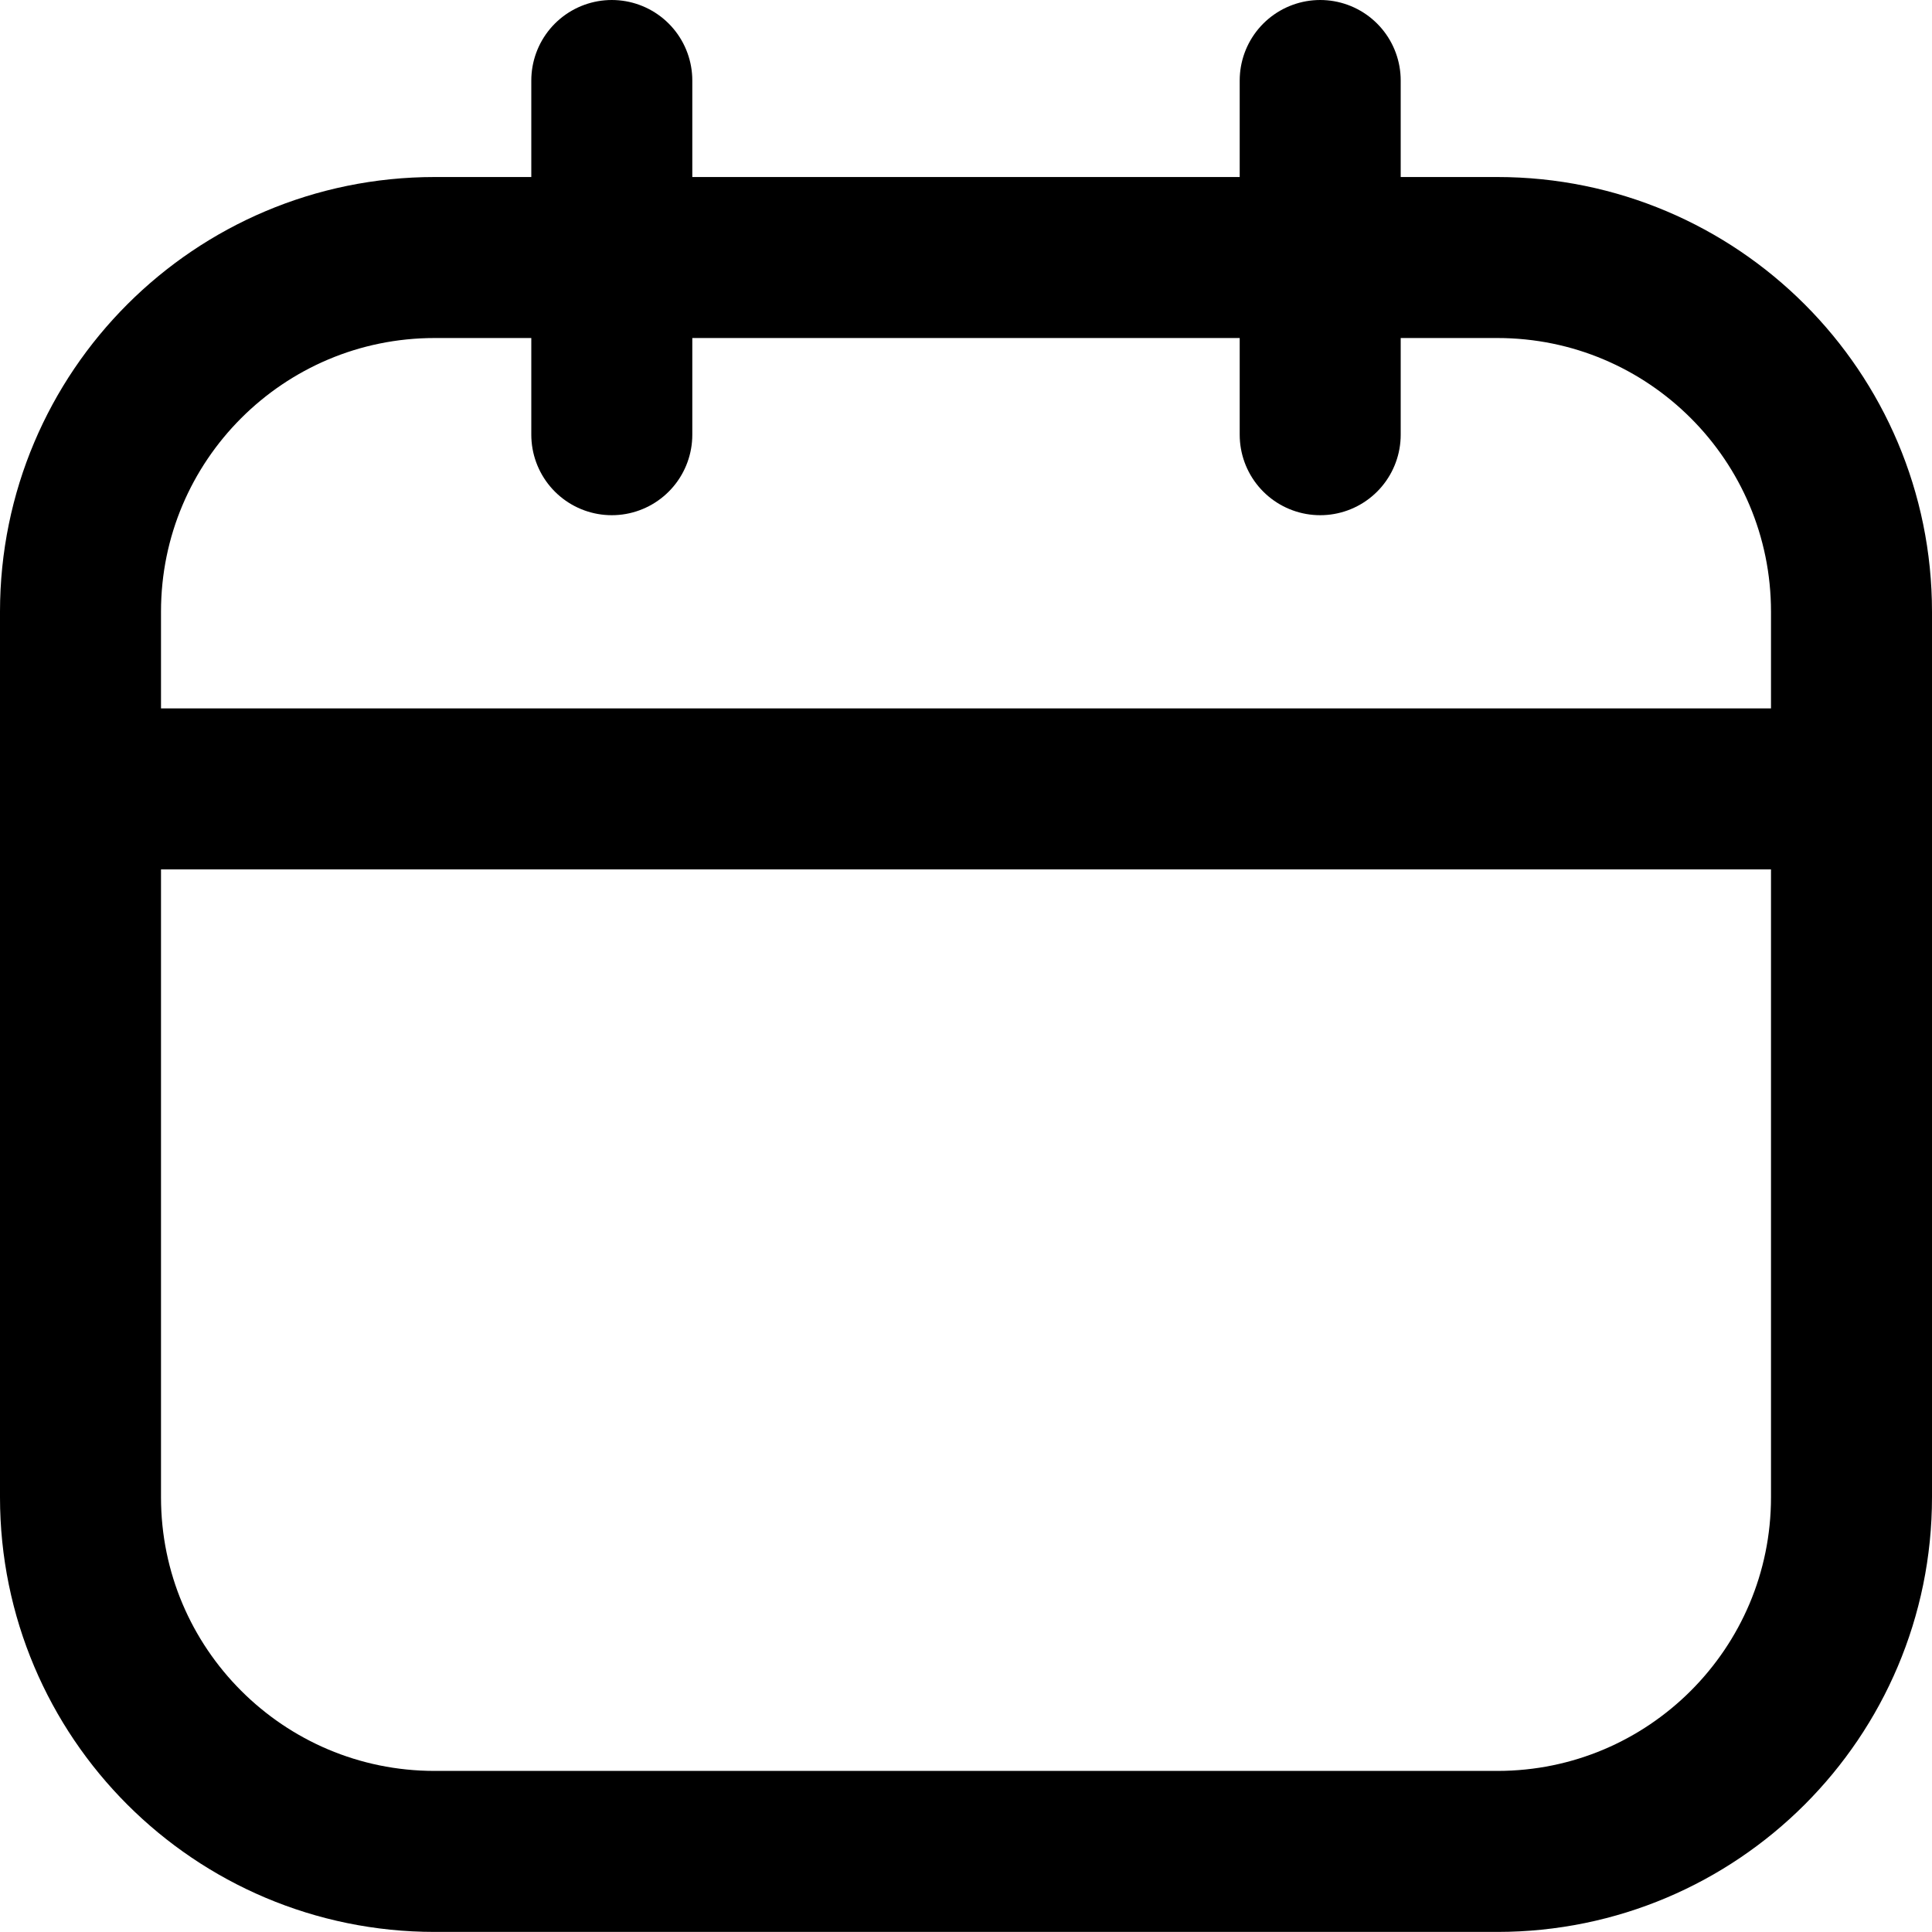 <svg width="24" height="24" viewBox="0 0 24 24" fill="none" xmlns="http://www.w3.org/2000/svg">
<path d="M18.6 3.199H5.4C2.97 3.199 1 5.169 1 7.599V18.599C1 21.029 2.97 22.999 5.4 22.999H18.6C21.03 22.999 23 21.029 23 18.599V7.599C23 5.169 21.03 3.199 18.6 3.199Z" stroke="black" stroke-width="2" stroke-linecap="round" stroke-linejoin="round"/>
<path d="M1 9.8H23M7.6 1V5.4V1ZM16.4 1V5.4V1Z" stroke="black" stroke-width="2" stroke-linecap="round" stroke-linejoin="round"/>
</svg>
